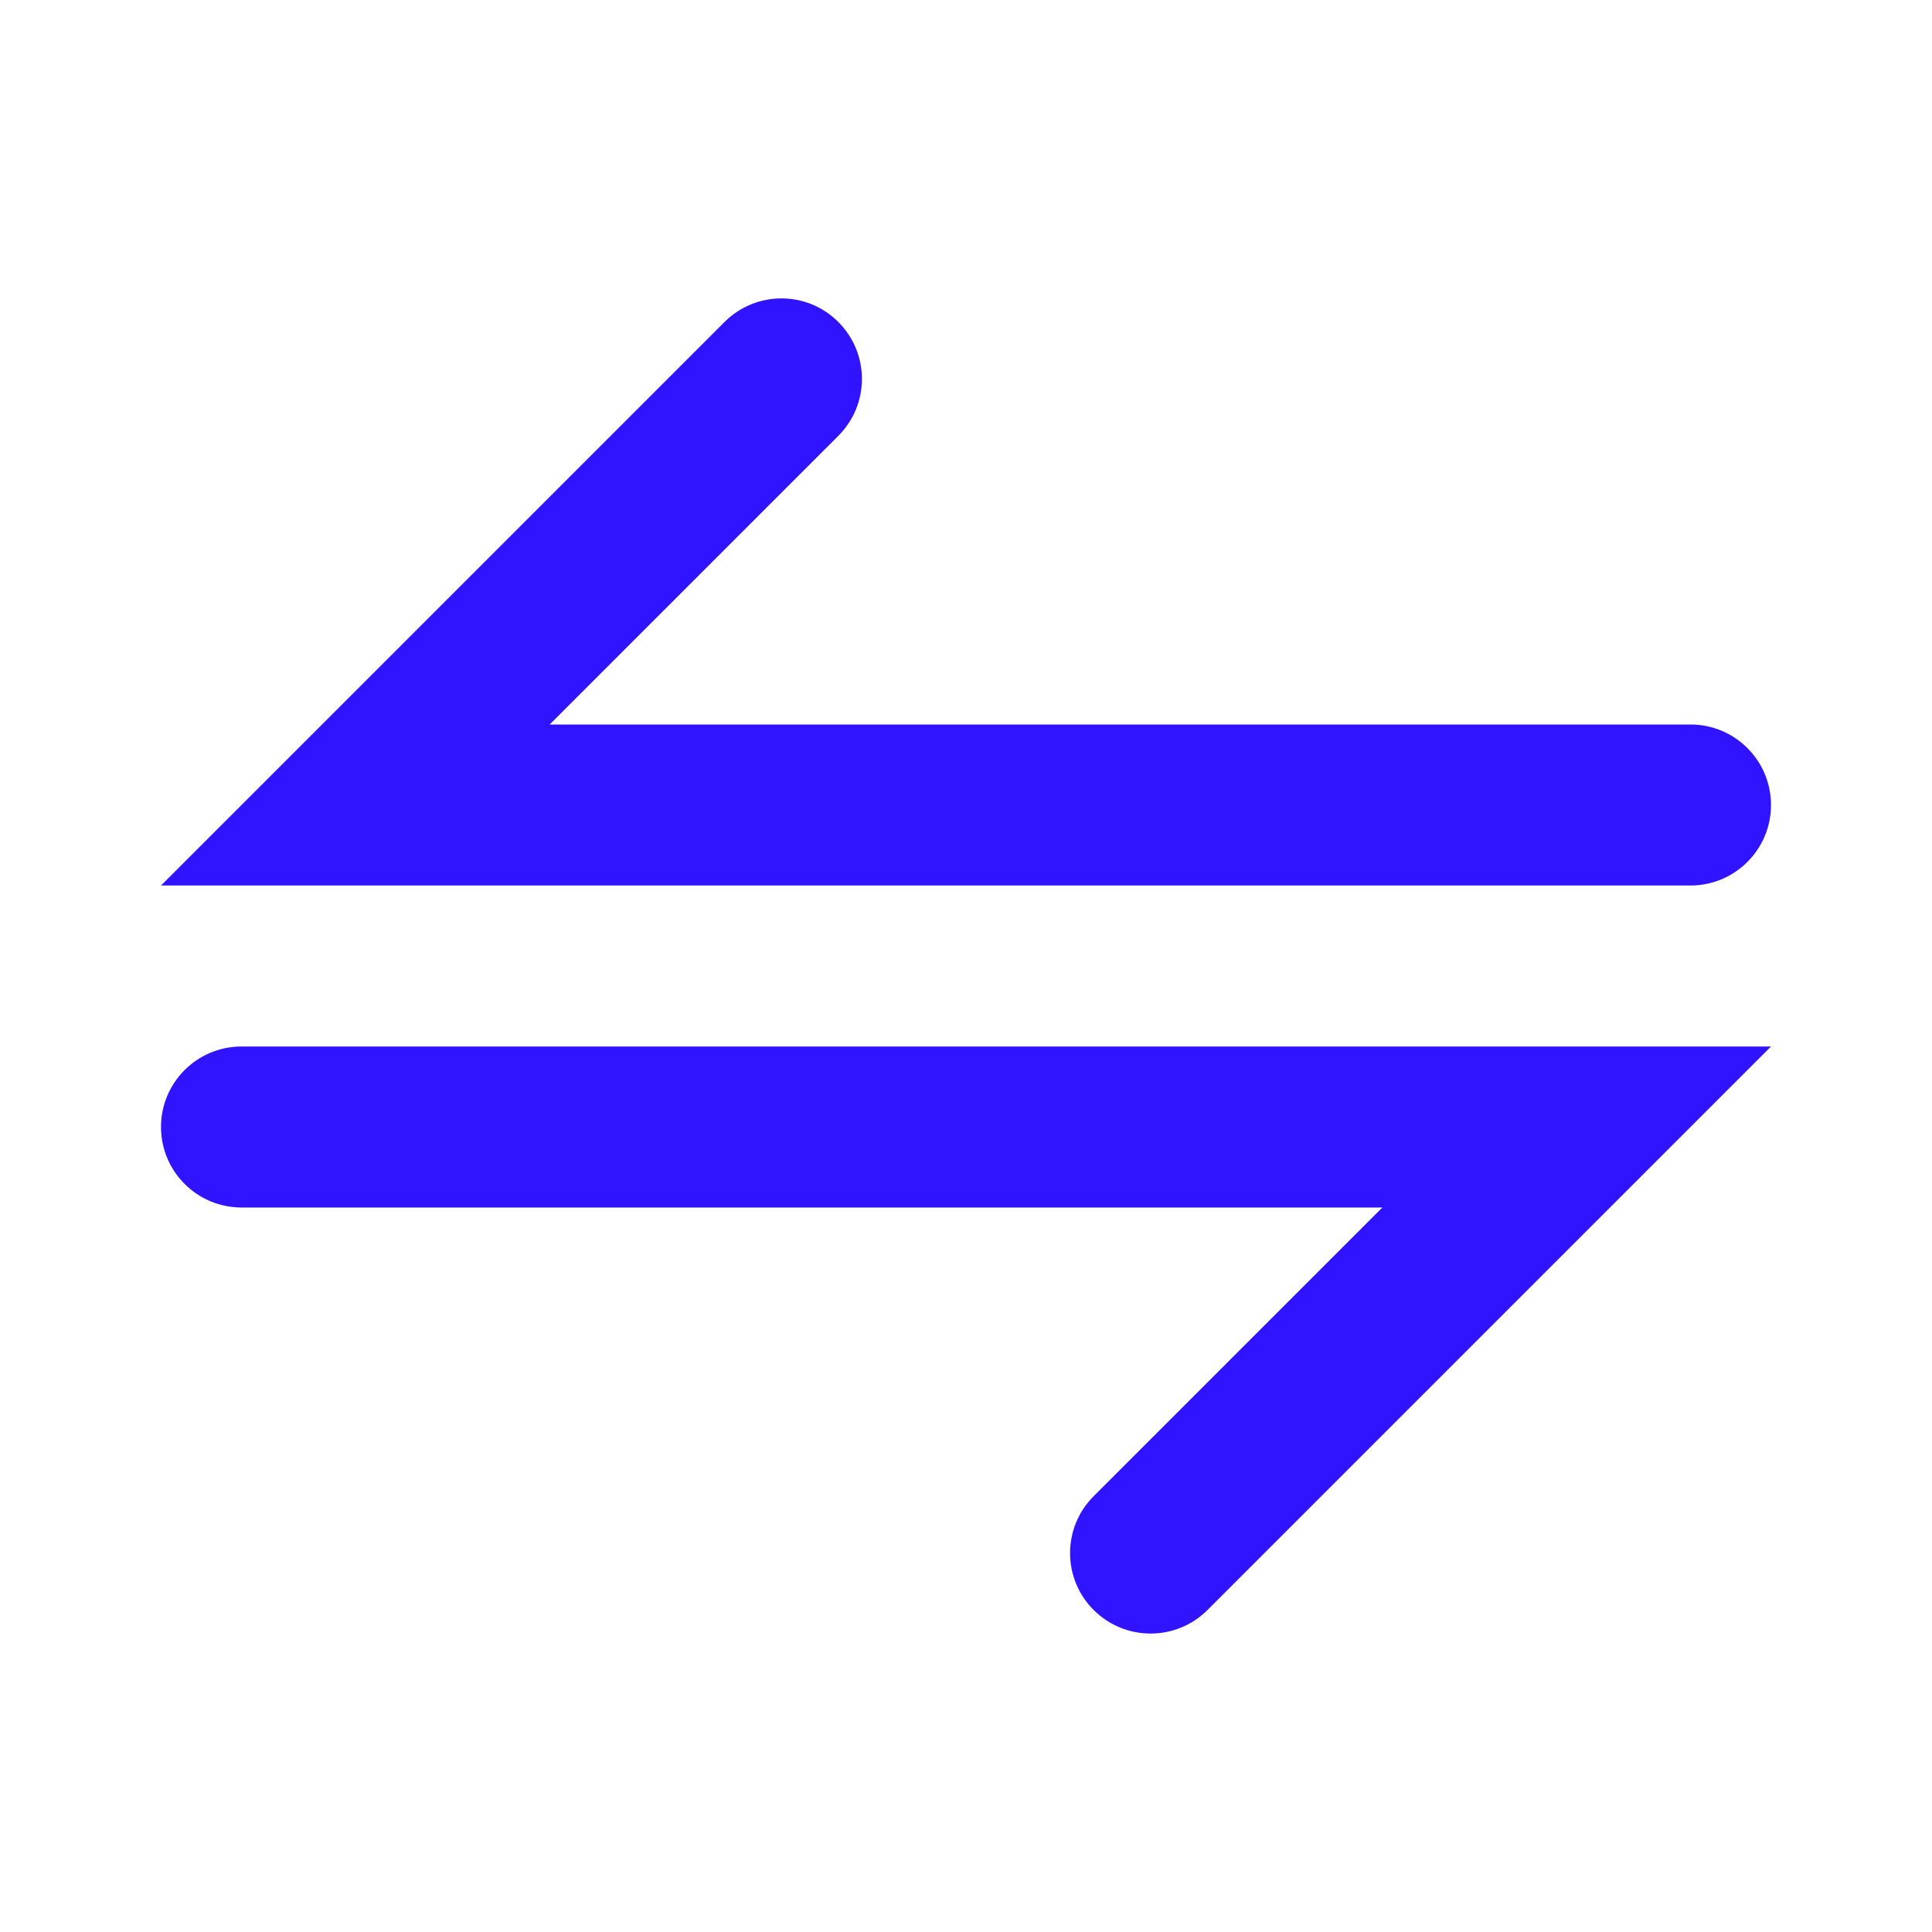 <svg width="24" height="24" viewBox="0 0 24 24" fill="none" xmlns="http://www.w3.org/2000/svg">
<g id="arrows-switch">
<g id="Vector">
<path fill-rule="evenodd" clip-rule="evenodd" d="M6.828 9L10.414 5.414C10.805 5.024 10.805 4.391 10.414 4C10.024 3.609 9.391 3.609 9 4L2 11H21C21.552 11 22 10.552 22 10C22 9.448 21.552 9 21 9L6.828 9Z" fill="#3014FF"/>
<path fill-rule="evenodd" clip-rule="evenodd" d="M17.172 15L13.586 18.586C13.195 18.976 13.195 19.61 13.586 20C13.976 20.39 14.61 20.39 15 20L22 13L3 13C2.448 13 2 13.448 2 14C2 14.552 2.448 15 3 15L17.172 15Z" fill="#3014FF"/>
</g>
</g>
</svg>
